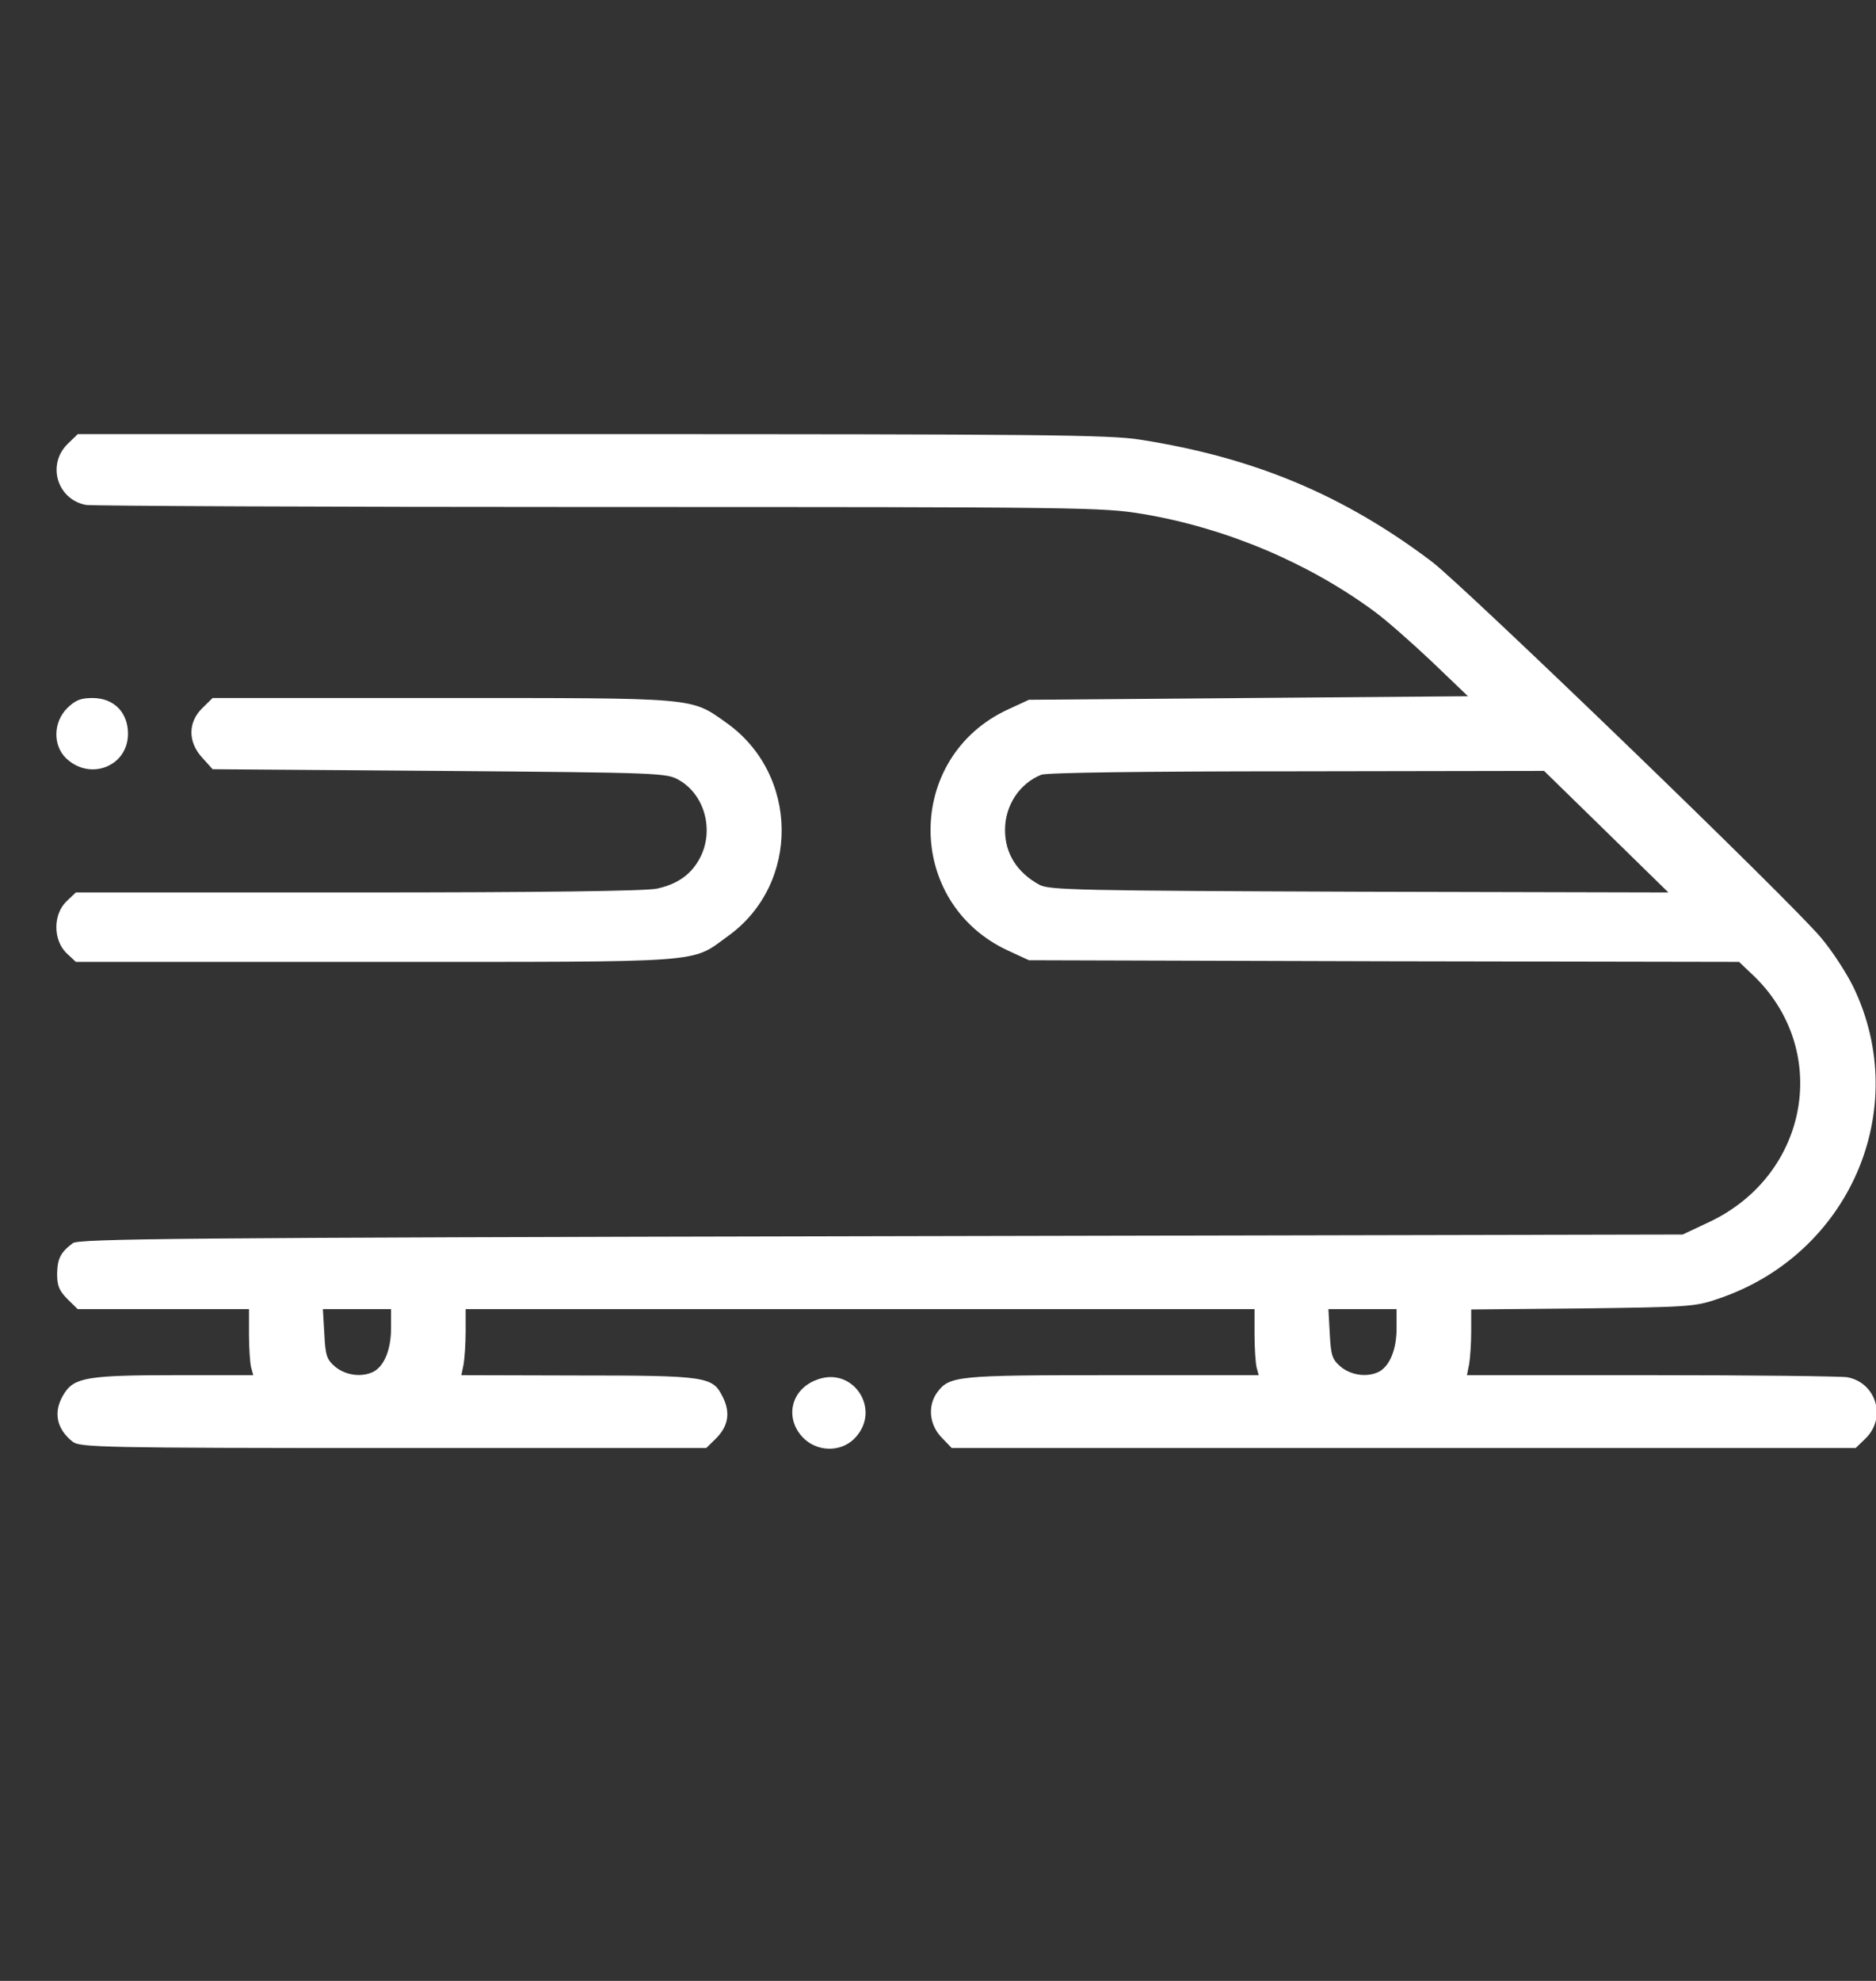 <svg width="18" height="19" viewBox="0 0 18 19" fill="none" xmlns="http://www.w3.org/2000/svg">
<rect x="0" y="0" width="18" height="19" fill="#333333" stroke="none"/>
<g clip-path="url(#clip0_1202_2451)">
<path d="M0.647 4.26C0.449 4.457 0.548 4.79 0.824 4.843C0.885 4.853 3.098 4.863 5.747 4.863C10.424 4.863 10.574 4.866 10.966 4.93C11.757 5.063 12.544 5.393 13.179 5.859C13.291 5.939 13.54 6.159 13.734 6.342L14.085 6.678L11.979 6.695L9.872 6.712L9.677 6.802C8.679 7.258 8.679 8.663 9.677 9.12L9.872 9.21L13.281 9.22L16.686 9.226L16.802 9.336C17.573 10.049 17.368 11.264 16.4 11.721L16.145 11.841L8.454 11.857C1.687 11.871 0.756 11.881 0.698 11.924C0.579 12.014 0.551 12.074 0.548 12.217C0.548 12.334 0.568 12.38 0.647 12.46L0.746 12.557H1.567H2.389V12.797C2.389 12.93 2.399 13.073 2.409 13.113L2.43 13.19H1.687C0.841 13.19 0.712 13.213 0.616 13.366C0.507 13.536 0.538 13.703 0.698 13.829C0.766 13.882 0.977 13.889 3.773 13.889H6.776L6.865 13.802C6.988 13.682 7.012 13.549 6.933 13.396C6.838 13.203 6.78 13.193 5.529 13.193L4.427 13.19L4.448 13.086C4.458 13.03 4.468 12.886 4.468 12.77V12.557H8.252H12.037V12.797C12.037 12.93 12.047 13.073 12.057 13.116L12.077 13.19H10.676C9.169 13.19 9.108 13.196 8.989 13.36C8.9 13.486 8.917 13.666 9.033 13.786L9.132 13.889H13.468H17.805L17.904 13.793C18.101 13.596 18.002 13.263 17.726 13.21C17.665 13.2 16.823 13.19 15.848 13.19H14.075L14.096 13.086C14.106 13.03 14.116 12.886 14.116 12.77V12.56L15.183 12.55C16.168 12.537 16.264 12.534 16.468 12.463C17.74 12.047 18.354 10.645 17.781 9.463C17.713 9.326 17.576 9.116 17.474 8.996C17.181 8.643 14.058 5.633 13.741 5.389C12.892 4.747 12.03 4.387 10.939 4.217C10.649 4.17 9.971 4.164 5.675 4.164H0.746L0.647 4.26ZM15.412 7.977L16.008 8.56L13.042 8.553C10.356 8.543 10.066 8.537 9.974 8.487C9.759 8.37 9.643 8.187 9.643 7.961C9.643 7.724 9.783 7.514 9.991 7.431C10.046 7.411 10.956 7.398 12.446 7.398L14.815 7.394L15.412 7.977ZM3.752 12.74C3.752 12.943 3.688 13.1 3.585 13.156C3.473 13.213 3.319 13.193 3.217 13.11C3.135 13.04 3.122 13.003 3.112 12.793L3.098 12.557H3.425H3.752V12.74ZM13.4 12.74C13.4 12.943 13.335 13.1 13.233 13.156C13.121 13.213 12.967 13.193 12.865 13.11C12.783 13.04 12.77 13.003 12.759 12.793L12.746 12.557H13.073H13.4V12.74Z" fill="white"/>
<path d="M0.645 6.792C0.512 6.925 0.505 7.145 0.632 7.271C0.863 7.494 1.228 7.351 1.228 7.038C1.228 6.832 1.092 6.695 0.887 6.695C0.775 6.695 0.724 6.715 0.645 6.792Z" fill="white"/>
<path d="M1.941 6.792C1.802 6.928 1.802 7.118 1.941 7.268L2.04 7.378L4.219 7.394C6.336 7.411 6.397 7.414 6.513 7.481C6.762 7.621 6.854 7.964 6.717 8.227C6.636 8.384 6.503 8.48 6.305 8.523C6.209 8.547 5.153 8.56 3.441 8.56H0.728L0.636 8.647C0.509 8.773 0.509 9.013 0.636 9.14L0.728 9.226H3.602C6.827 9.226 6.622 9.24 6.983 8.98C7.682 8.48 7.669 7.421 6.963 6.928C6.625 6.688 6.69 6.695 4.236 6.695H2.04L1.941 6.792Z" fill="white"/>
<path d="M7.822 13.24C7.587 13.336 7.529 13.603 7.702 13.786C7.835 13.926 8.06 13.932 8.193 13.803C8.473 13.529 8.183 13.086 7.822 13.24Z" fill="white"/>
</g>
<defs>
<clipPath id="clip0_1202_2451">
<rect width="18" height="18" fill="white" transform="translate(0 0.5)"/>
</clipPath>
</defs>
</svg>
